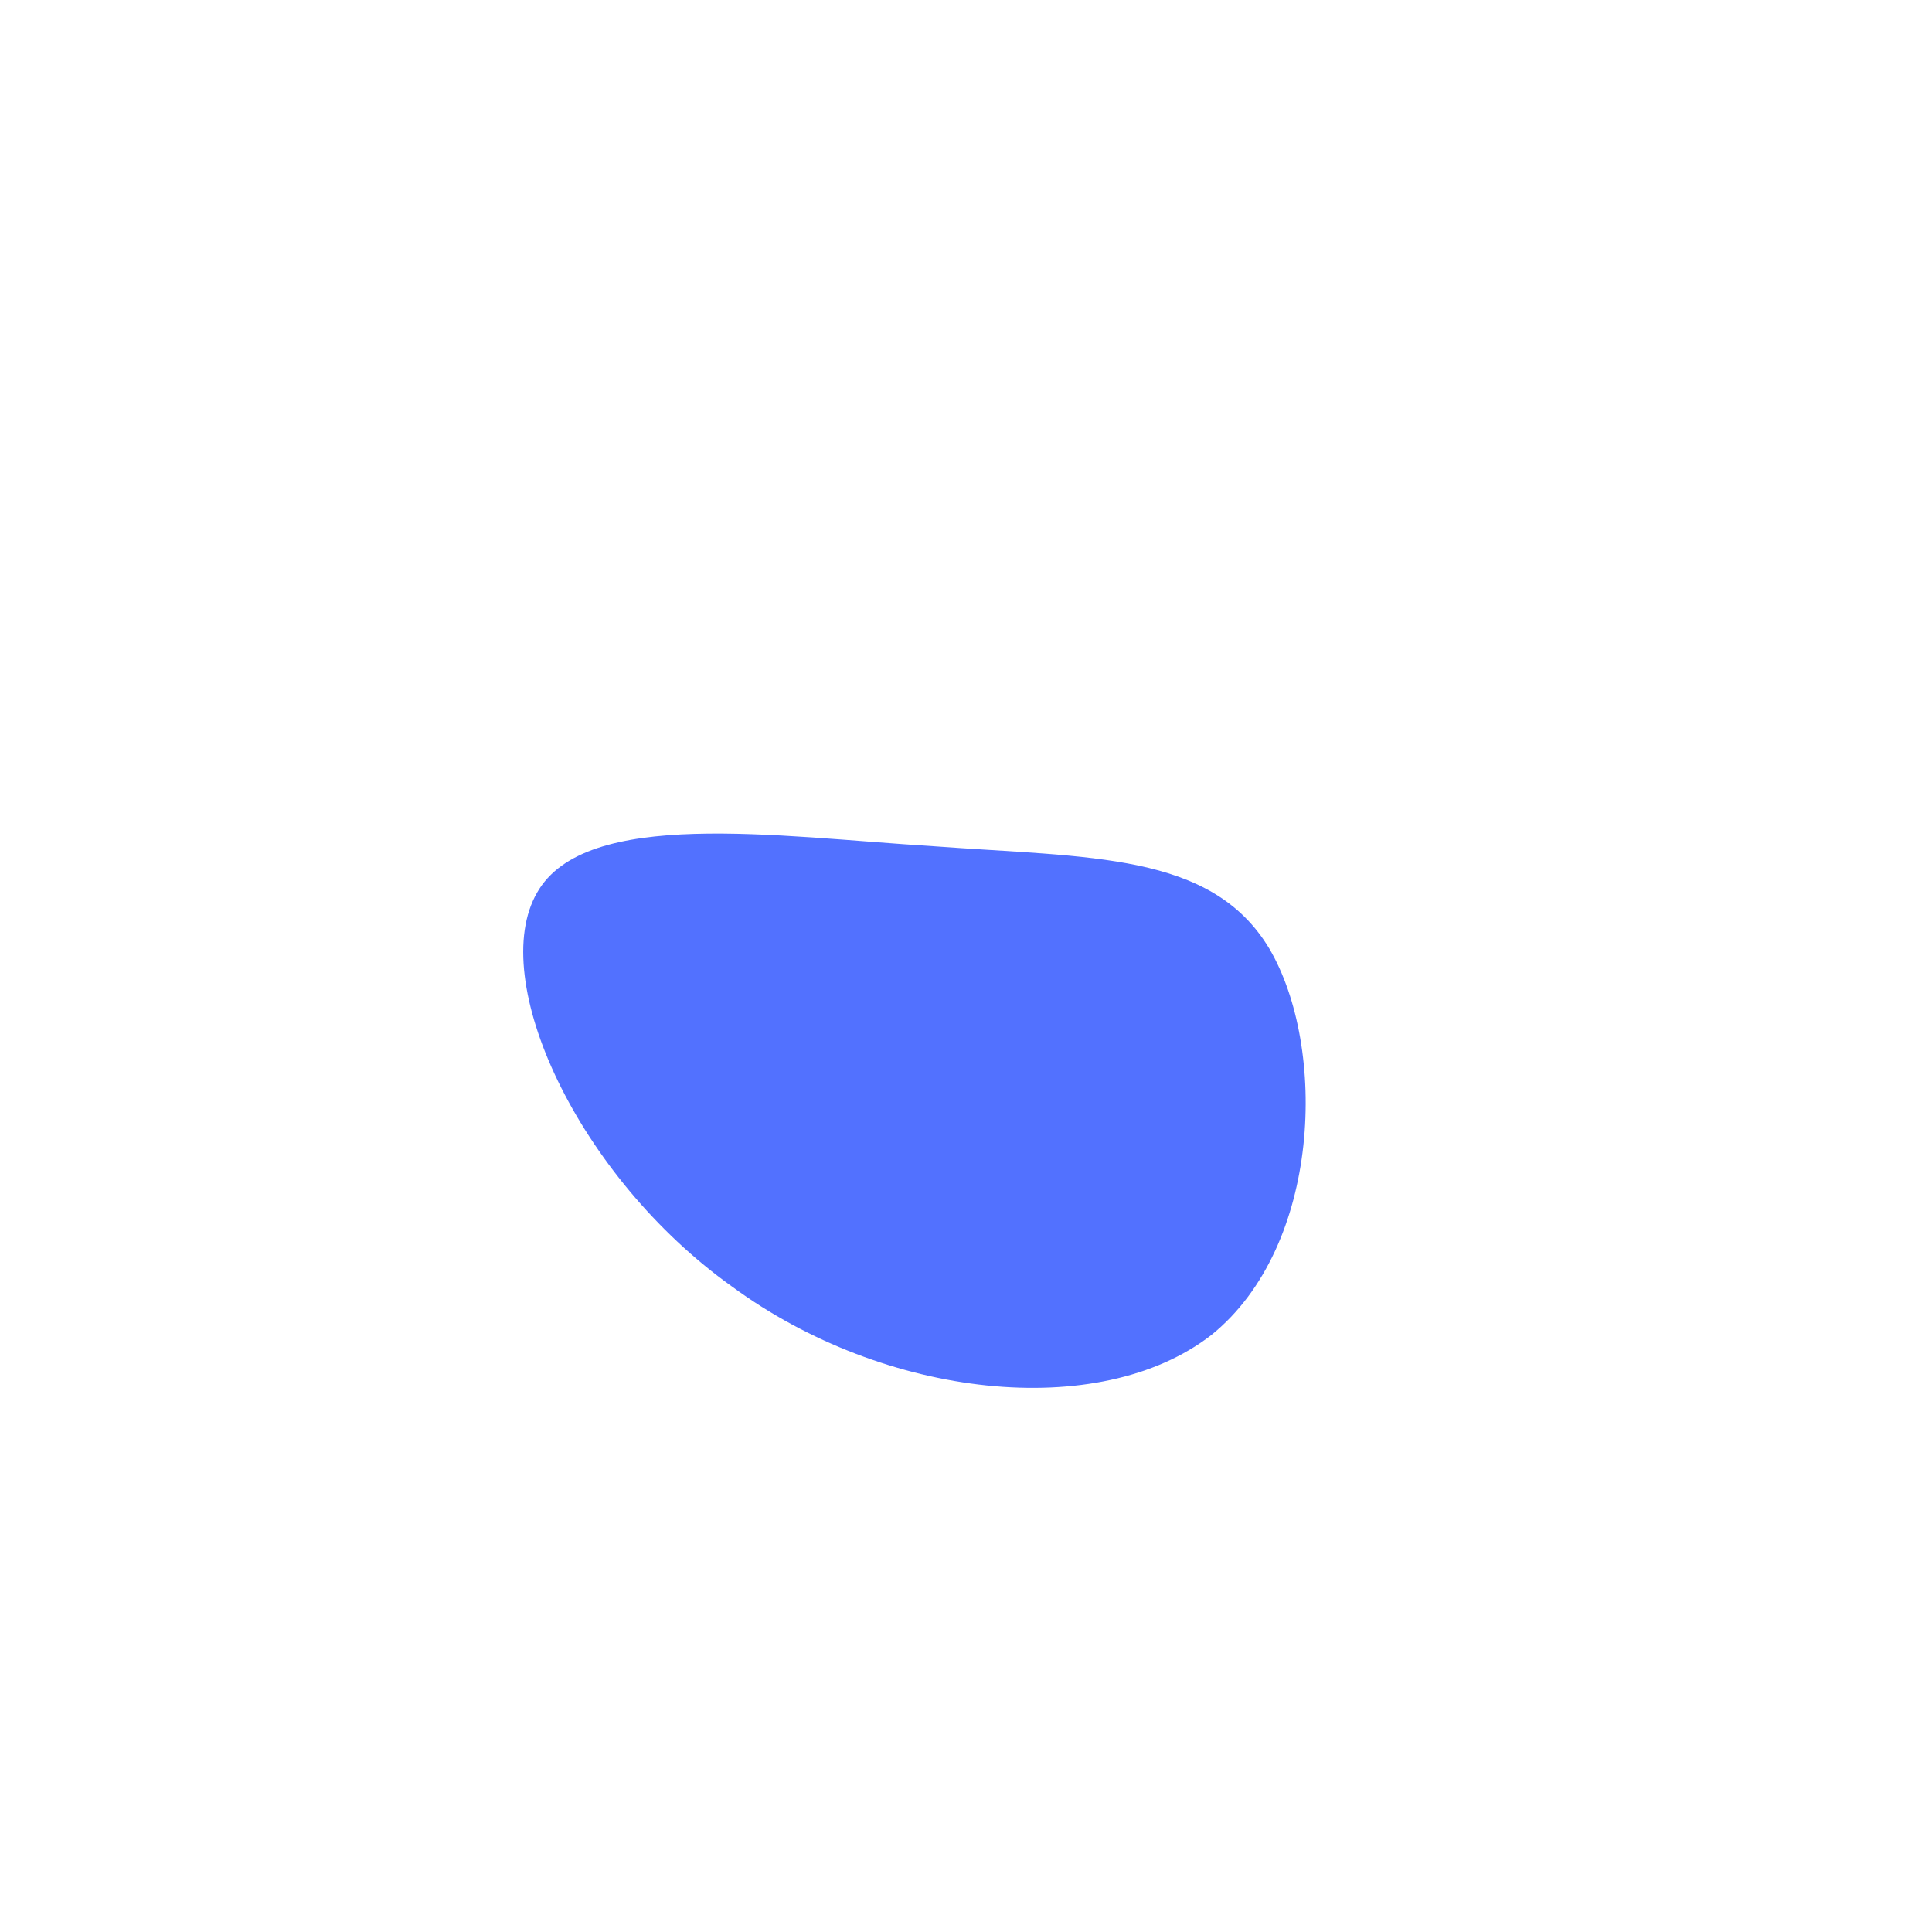 <!--?xml version="1.0" standalone="no"?-->
              <svg id="sw-js-blob-svg" viewBox="0 0 100 100" xmlns="http://www.w3.org/2000/svg" version="1.1">
                    <defs> 
                        <linearGradient id="sw-gradient" x1="0" x2="1" y1="1" y2="0">
                            <stop id="stop1" stop-color="rgba(82, 113, 255, 1)" offset="0%"></stop>
                            <stop id="stop2" stop-color="rgba(82, 113, 255, 1)" offset="100%"></stop>
                        </linearGradient>
                    </defs>
                <path fill="url(#sw-gradient)" d="M15.7,-0.9C18.7,4.2,18.4,14.5,12.7,19.1C6.9,23.6,-4.2,22.4,-12.1,16.6C-20.1,10.9,-24.8,0.7,-22.2,-3.8C-19.7,-8.2,-9.8,-6.7,-1.7,-6.2C6.4,-5.6,12.7,-5.9,15.7,-0.9Z" width="100%" height="100%" transform="translate(50 50)" stroke-width="0" style="transition: all 0.3s ease 0s;"></path>
              </svg>